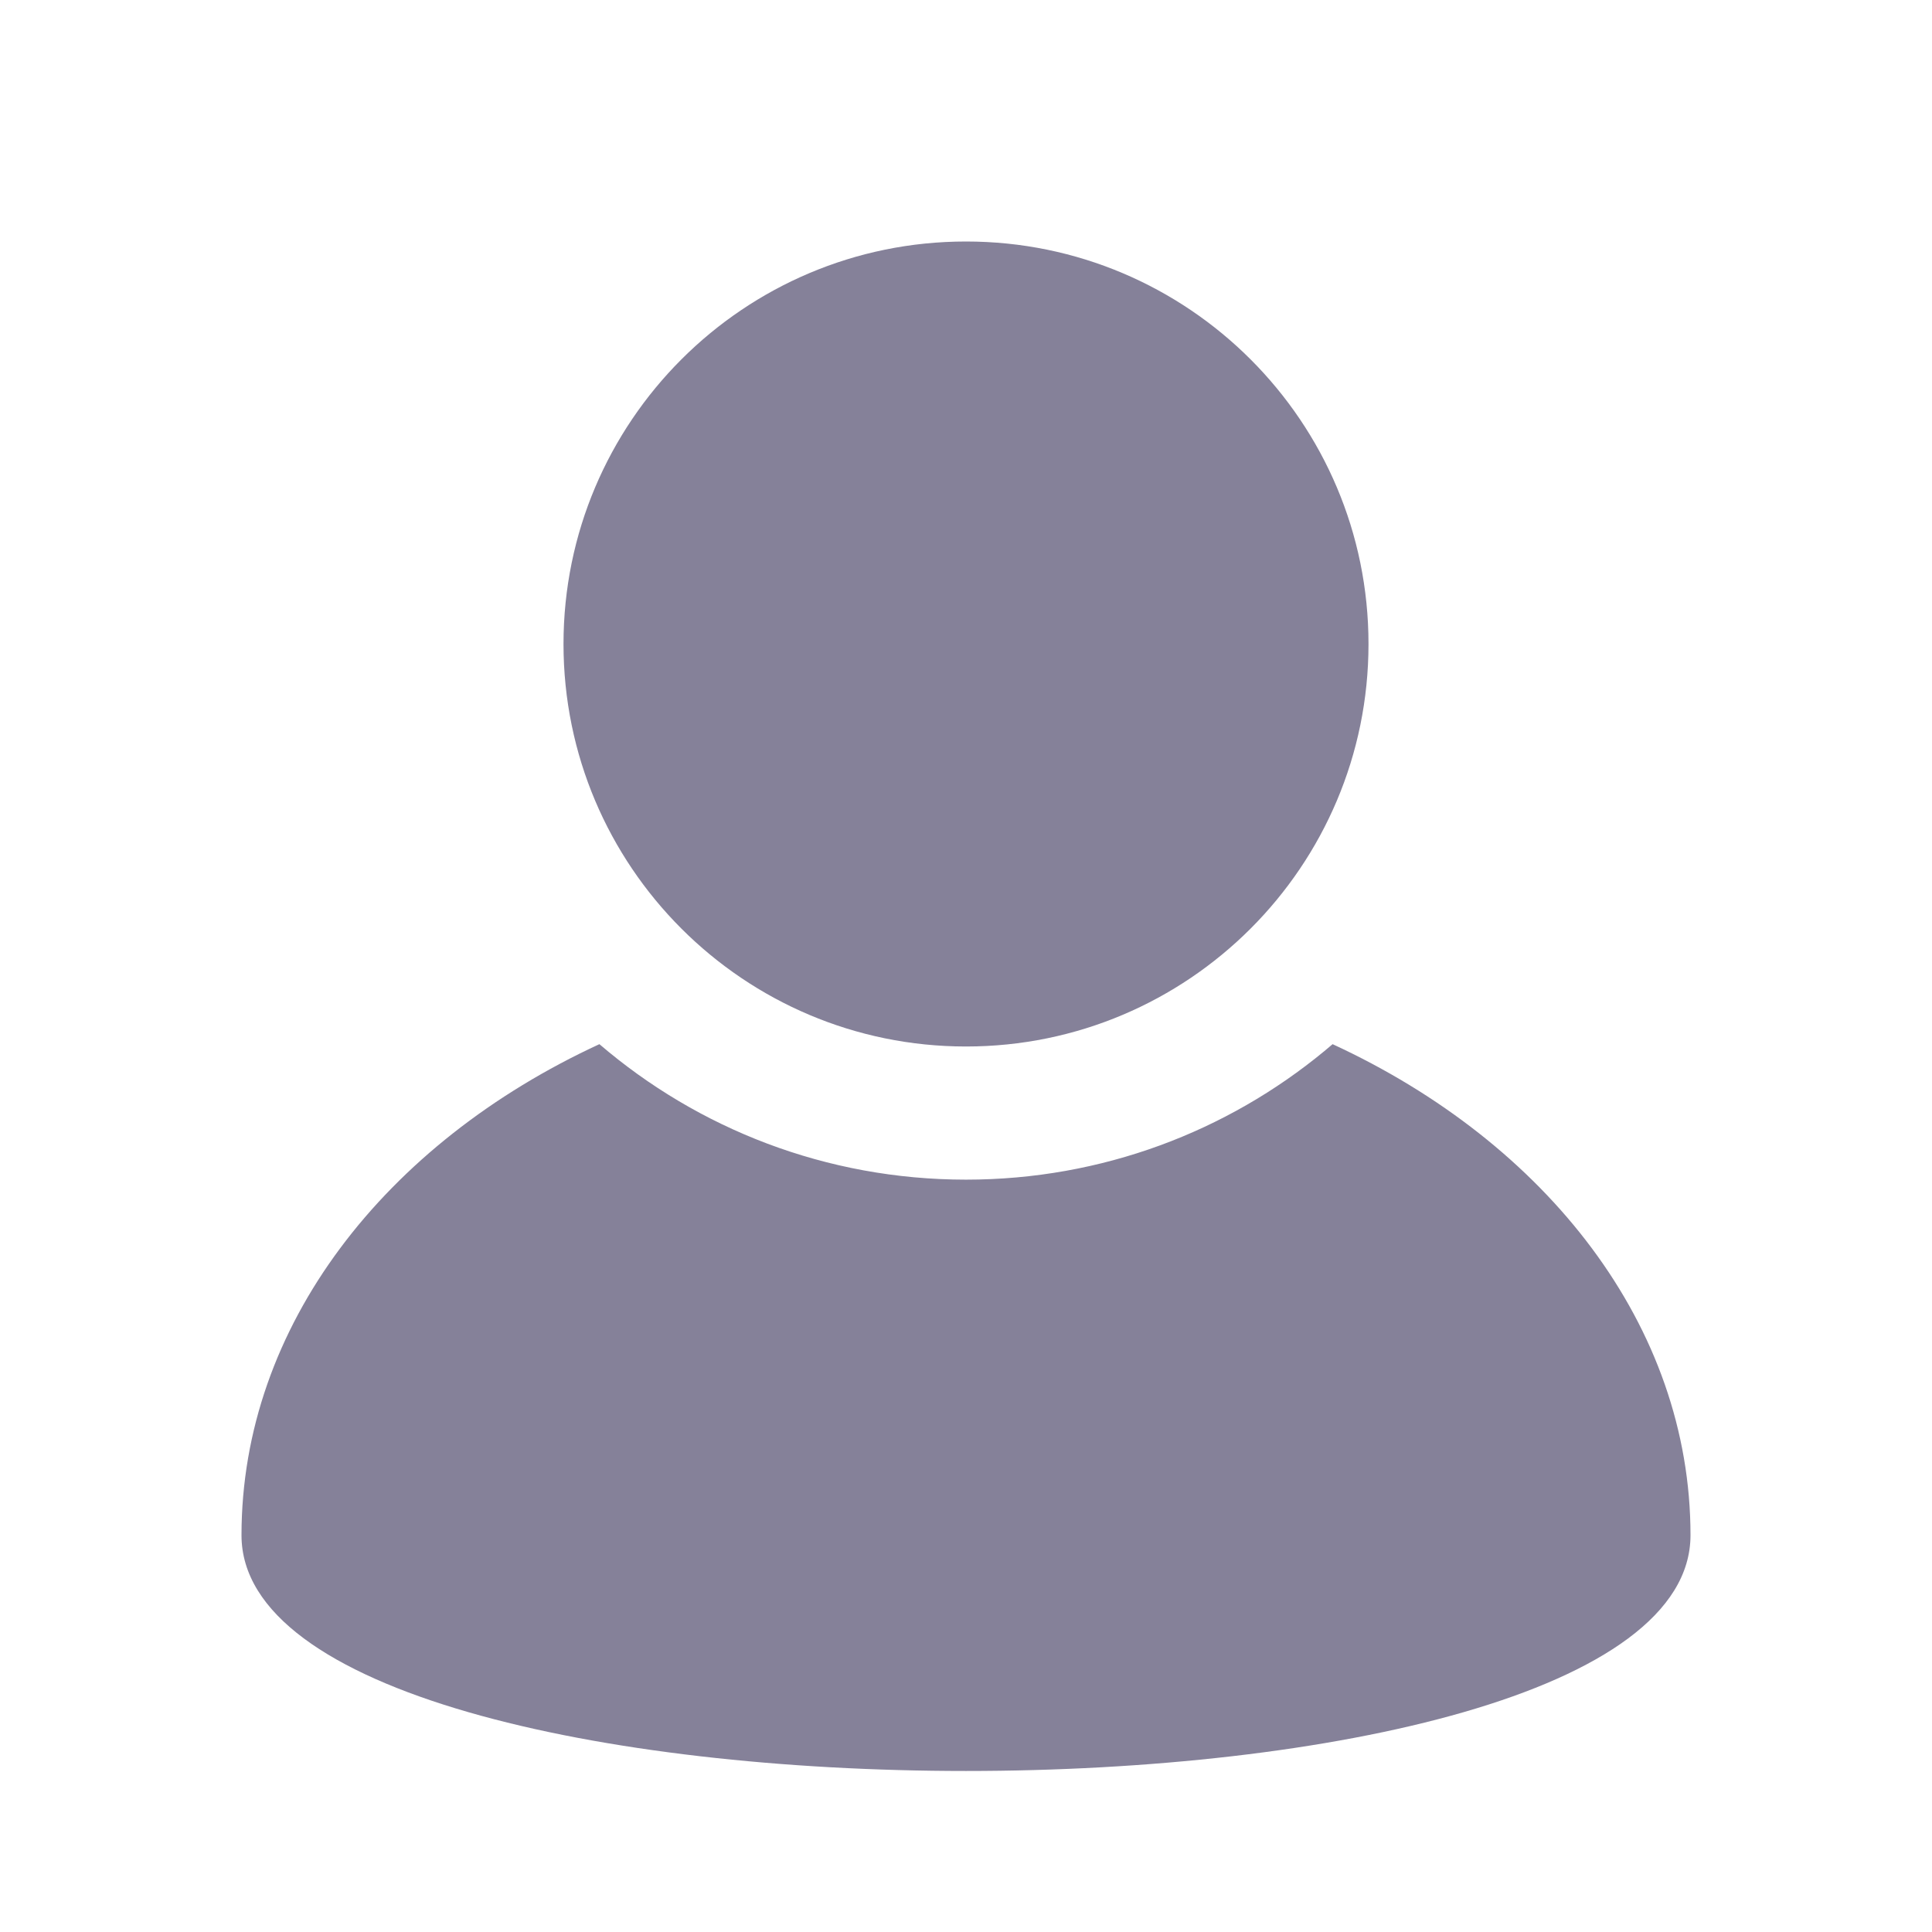 <svg xmlns="http://www.w3.org/2000/svg" width="24px" height="24px" viewBox="0 0 24 24">
    <g fill="none" fill-rule="evenodd">
        <rect width="24" height="24" />
        <path fill="#858199" d="M16.453,13.056 L16.554,12.971 C19.214,14.199 21,16.471 21,19.071 C21,22.976 3,22.976 3,19.071 C3,16.471 4.786,14.199 7.446,12.971 C8.67,14.02 10.261,14.654 12,14.654 C13.691,14.654 15.243,14.055 16.453,13.056 L16.554,12.971 Z M12,3 C14.761,3 17,5.239 17,8 C17,10.761 14.761,13 12,13 C9.239,13 7,10.761 7,8 C7,5.239 9.239,3 12,3 Z" />
    </g>
</svg>
